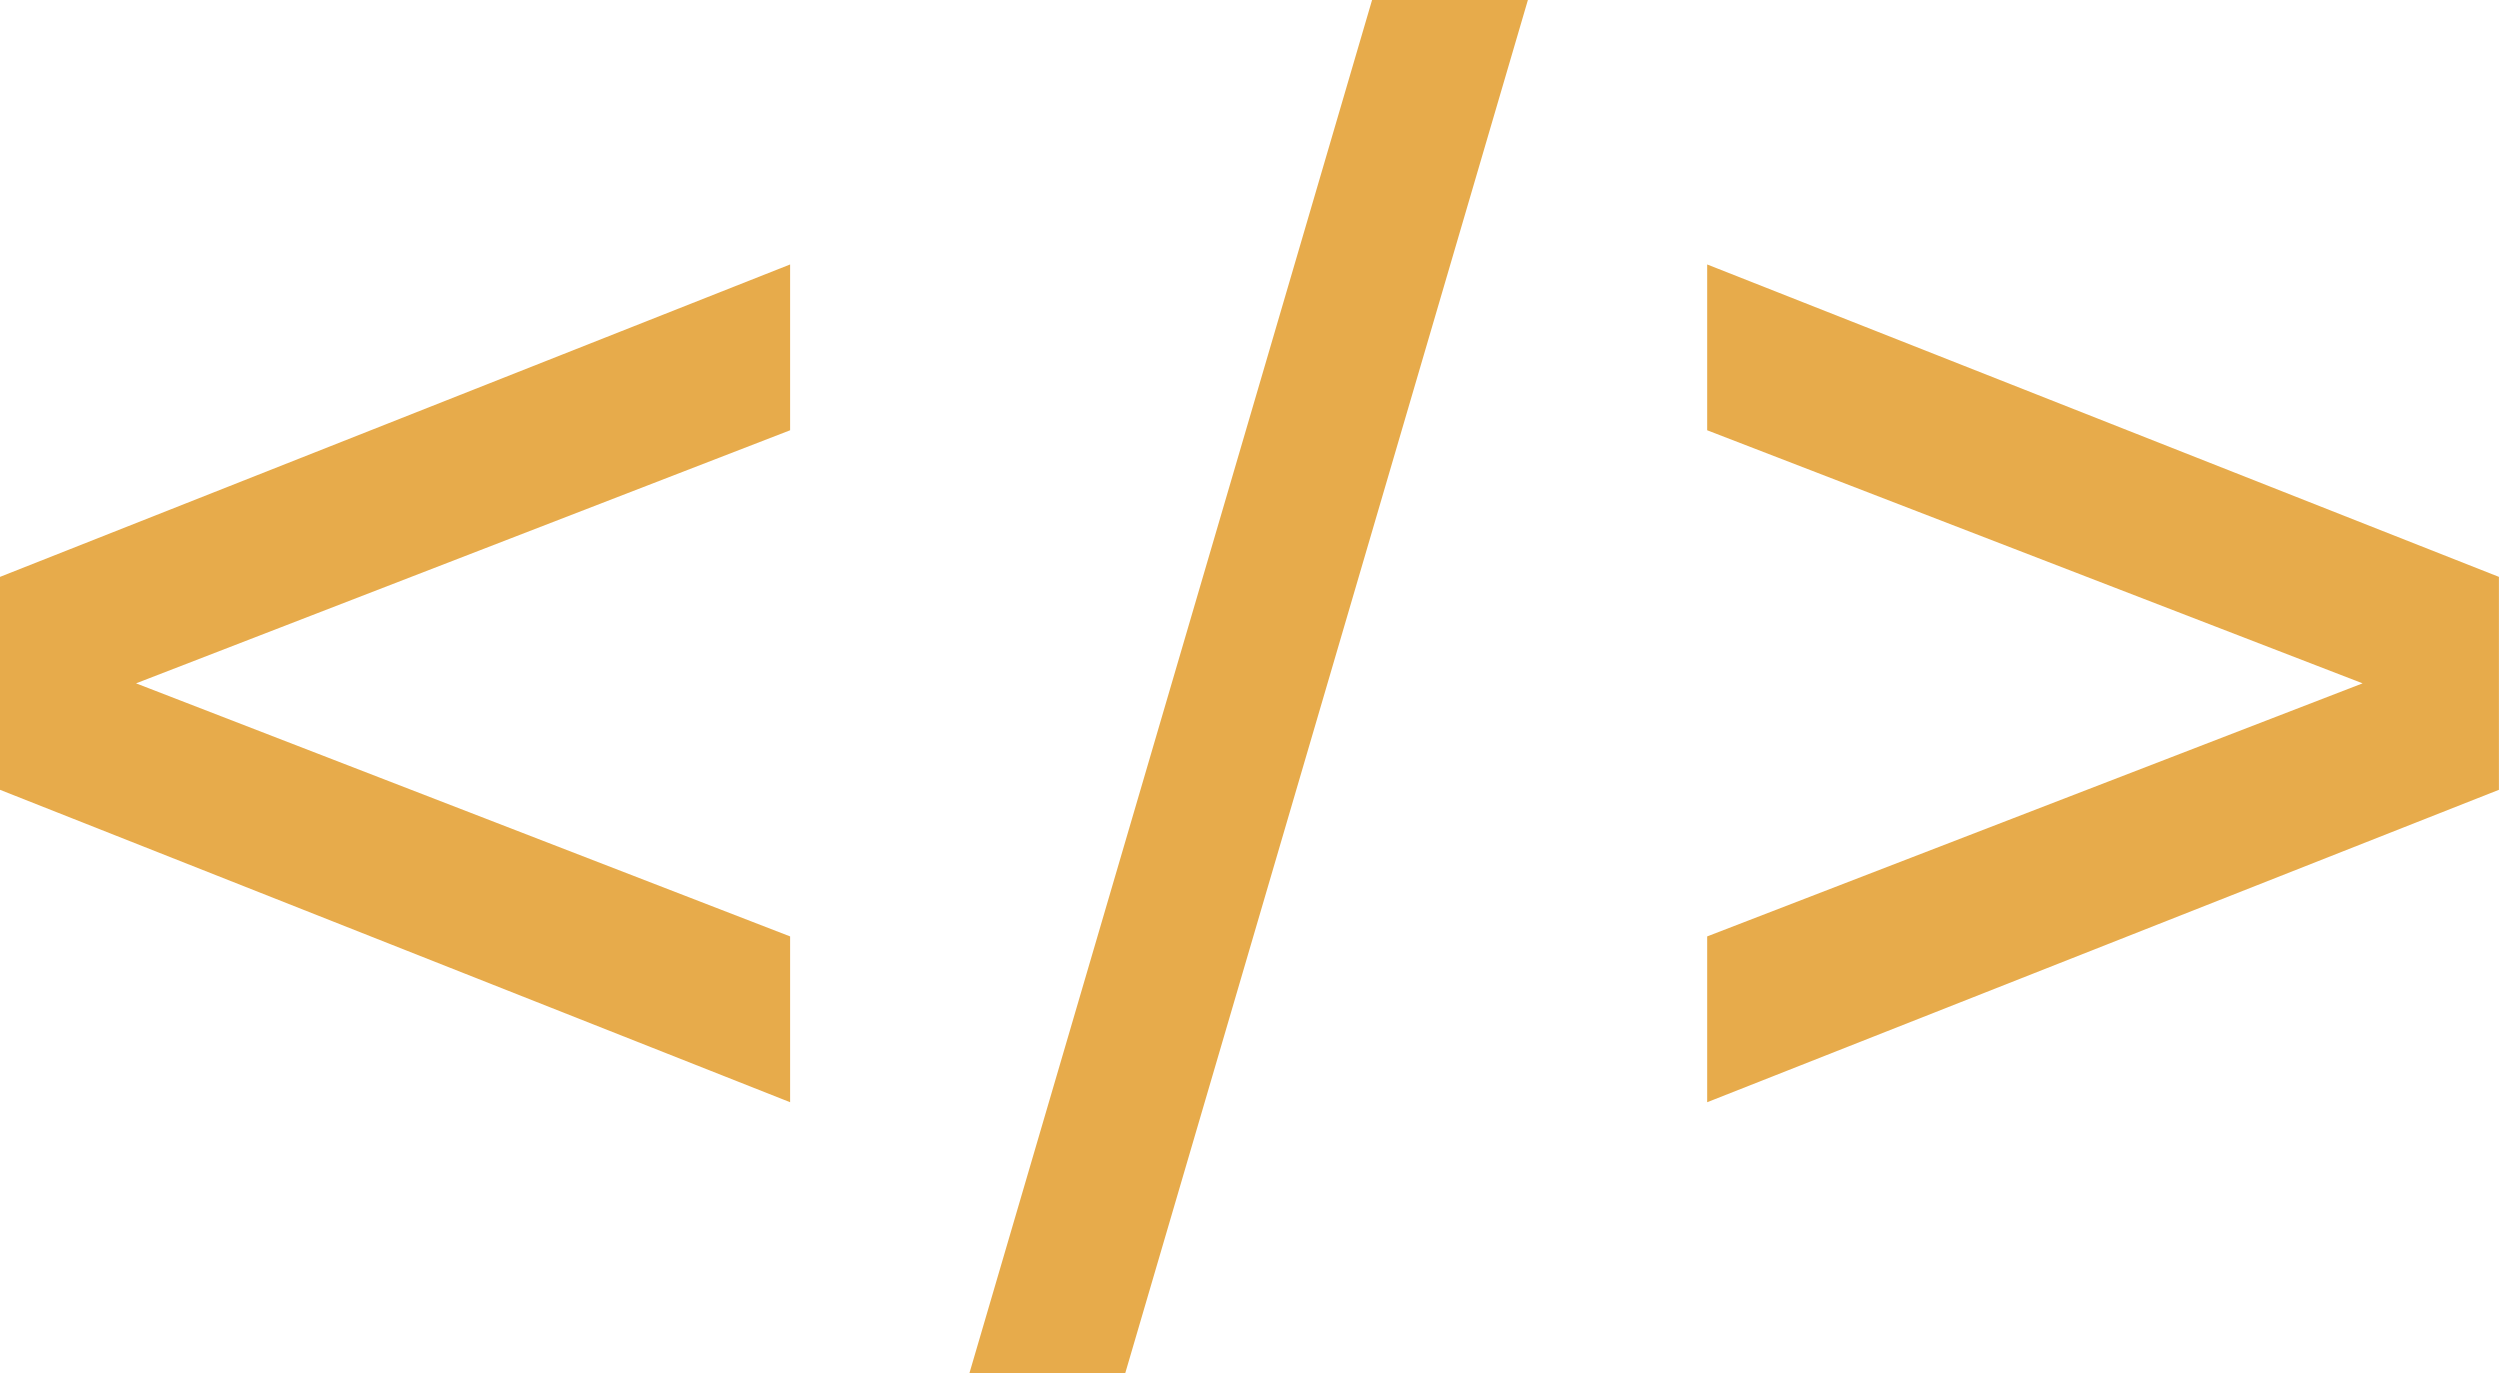 <svg width="2221" height="1220" viewBox="0 0 2221 1220" fill="none" xmlns="http://www.w3.org/2000/svg">
<path d="M0 512.498L701.938 234.952V382.253L120.863 607.081L701.938 831.91V979.211L0 701.664V512.498Z" fill="#E7AB4B"/>
<path d="M1357.38 0L999.641 1220H861.211L1218.95 0H1357.38Z" fill="#E7AB4B"/>
<path d="M2220.05 701.664L1516.66 979.211V831.91L2098.94 607.081L1516.66 382.253V234.952L2220.05 512.498V701.664Z" fill="#E7AB4B"/>
</svg>
